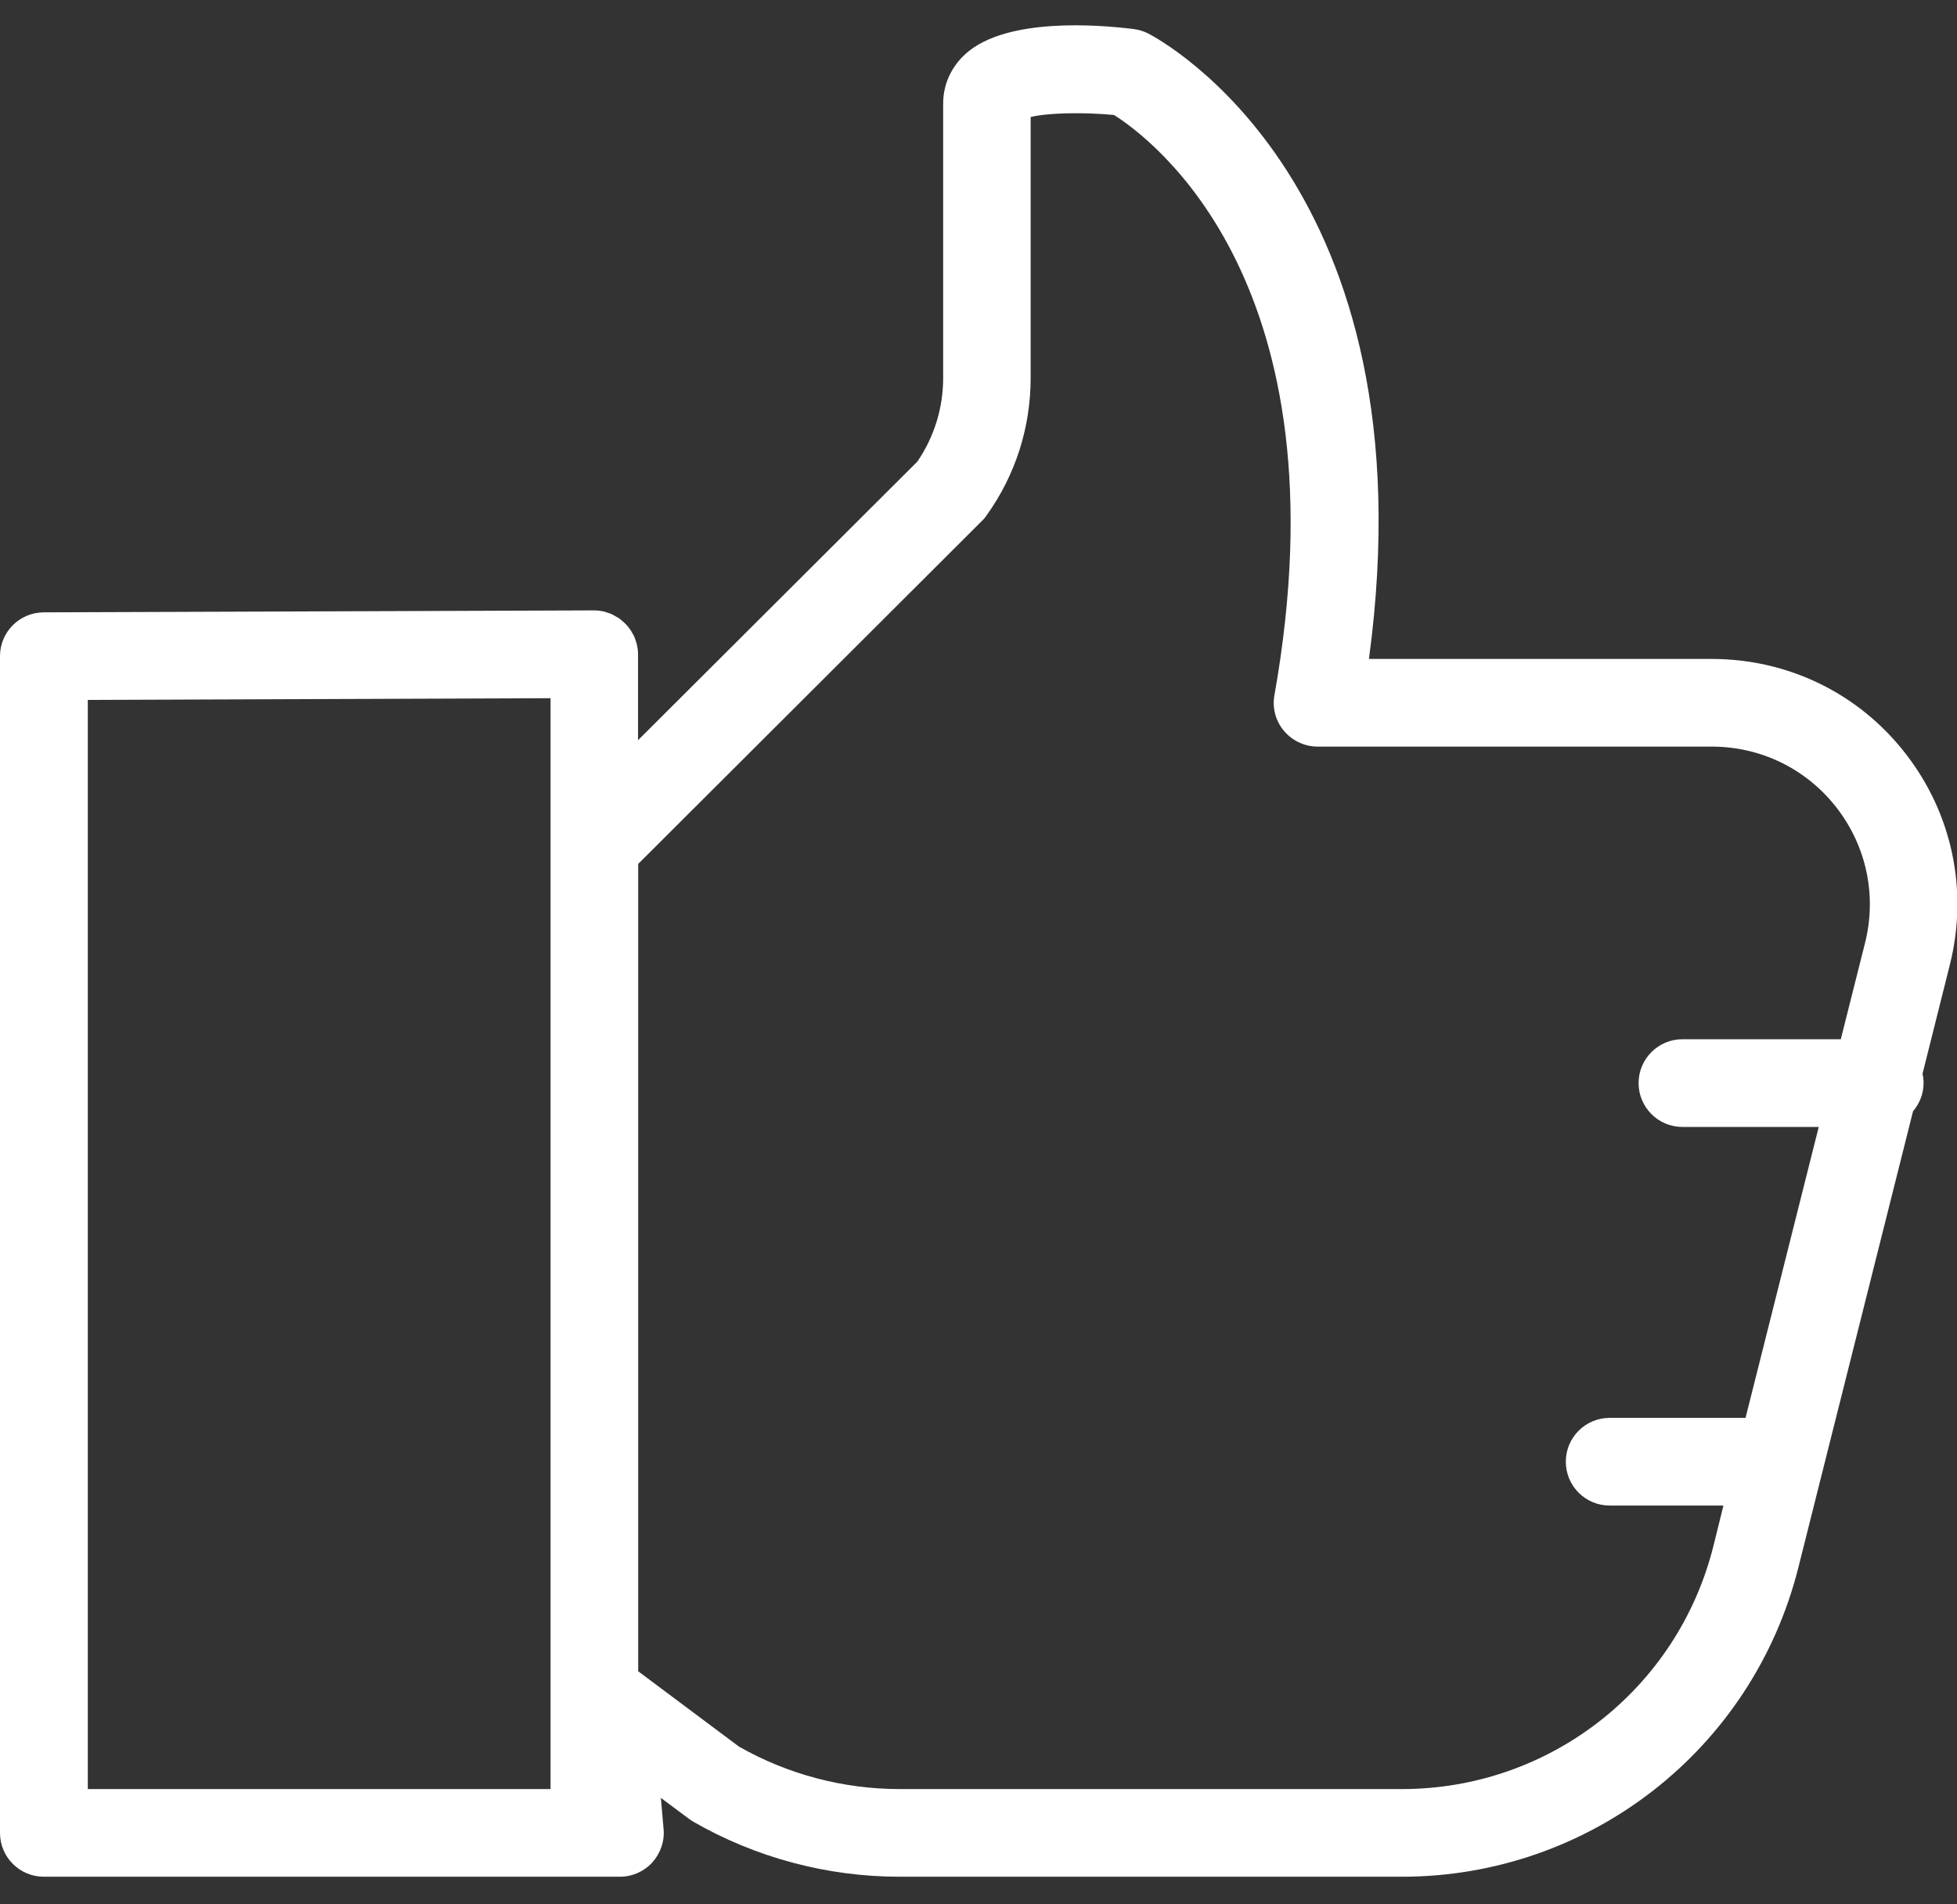 <?xml version="1.0" encoding="UTF-8"?>
<svg width="37px" height="36px" viewBox="0 0 37 36" version="1.1" xmlns="http://www.w3.org/2000/svg" xmlns:xlink="http://www.w3.org/1999/xlink">
    <rect x="0" y="0" width="37" height="36" fill="#333333" stroke="none"/>
    <!-- Generator: Sketch 41.2 (35397) - http://www.bohemiancoding.com/sketch -->
    <title>Page 1</title>
    <desc>Created with Sketch.</desc>
    <defs></defs>
    <g id="InspectorPage" stroke="none" stroke-width="1" fill="none" fill-rule="evenodd">
        <g id="3---swipe-problem" transform="translate(-456, -119)" fill="#FFFFFF">
            <path d="M488.363,131.457 L481.882,131.457 C483.089,122.501 477.934,119.75 477.707,119.632 C477.621,119.589 477.529,119.561 477.434,119.549 C476.737,119.463 475.031,119.333 474.266,120.009 C473.987,120.257 473.832,120.593 473.832,120.956 L473.832,126.143 C473.832,126.71 473.664,127.256 473.345,127.725 L468.063,132.993 L468.063,131.37 C468.063,131.313 468.057,131.258 468.046,131.206 C468.037,131.166 468.026,131.129 468.012,131.091 C468.006,131.08 468.006,131.066 468,131.054 C467.983,131.013 467.959,130.973 467.937,130.936 C467.931,130.927 467.928,130.918 467.923,130.913 C467.891,130.867 467.859,130.826 467.819,130.786 L467.819,130.786 C467.813,130.78 467.802,130.775 467.796,130.766 C467.764,130.737 467.733,130.708 467.695,130.683 C467.68,130.674 467.663,130.666 467.649,130.657 C467.618,130.64 467.586,130.619 467.554,130.605 C467.534,130.596 467.514,130.593 467.494,130.585 C467.462,130.574 467.431,130.562 467.399,130.556 C467.347,130.545 467.292,130.539 467.235,130.539 L467.232,130.539 L456.826,130.576 C456.368,130.579 456,130.947 456,131.405 L456,153.65 C456,154.107 456.371,154.478 456.829,154.478 L467.721,154.478 C467.954,154.478 468.175,154.38 468.331,154.21 C468.486,154.038 468.567,153.81 468.546,153.58 L468.495,152.988 L469.016,153.376 C469.041,153.396 469.067,153.413 469.096,153.431 C470.282,154.116 471.637,154.478 473.006,154.478 L482.505,154.478 C486.053,154.478 489.134,152.076 490,148.635 L492.169,140.007 C492.291,139.863 492.368,139.679 492.368,139.475 C492.368,139.415 492.362,139.356 492.348,139.299 L492.866,137.234 C493.216,135.835 492.911,134.38 492.025,133.243 C491.142,132.107 489.807,131.457 488.363,131.457 Z M457.66,132.231 L466.409,132.199 L466.409,152.821 L457.66,152.821 L457.66,132.231 Z M488.394,148.229 C487.716,150.933 485.294,152.821 482.505,152.821 L473.012,152.821 C471.947,152.821 470.897,152.545 469.971,152.018 L468.066,150.594 L468.066,135.332 L474.568,128.844 C474.603,128.813 474.631,128.775 474.657,128.737 C475.201,127.975 475.486,127.078 475.486,126.143 L475.486,121.212 C475.802,121.134 476.464,121.117 477.063,121.174 C477.767,121.62 481.479,124.359 480.095,132.142 C480.051,132.383 480.118,132.631 480.276,132.818 C480.434,133.004 480.667,133.114 480.912,133.114 L488.363,133.114 C489.292,133.114 490.15,133.534 490.72,134.264 C491.289,134.996 491.488,135.93 491.26,136.831 L490.803,138.646 L487.808,138.646 C487.351,138.646 486.98,139.018 486.98,139.475 C486.98,139.932 487.351,140.304 487.808,140.304 L490.386,140.304 L489.002,145.804 L486.432,145.804 C485.975,145.804 485.604,146.175 485.604,146.632 C485.604,147.09 485.975,147.461 486.432,147.461 L488.584,147.461 L488.394,148.229 Z" id="Page-1"></path>
        </g>
    </g>
</svg>